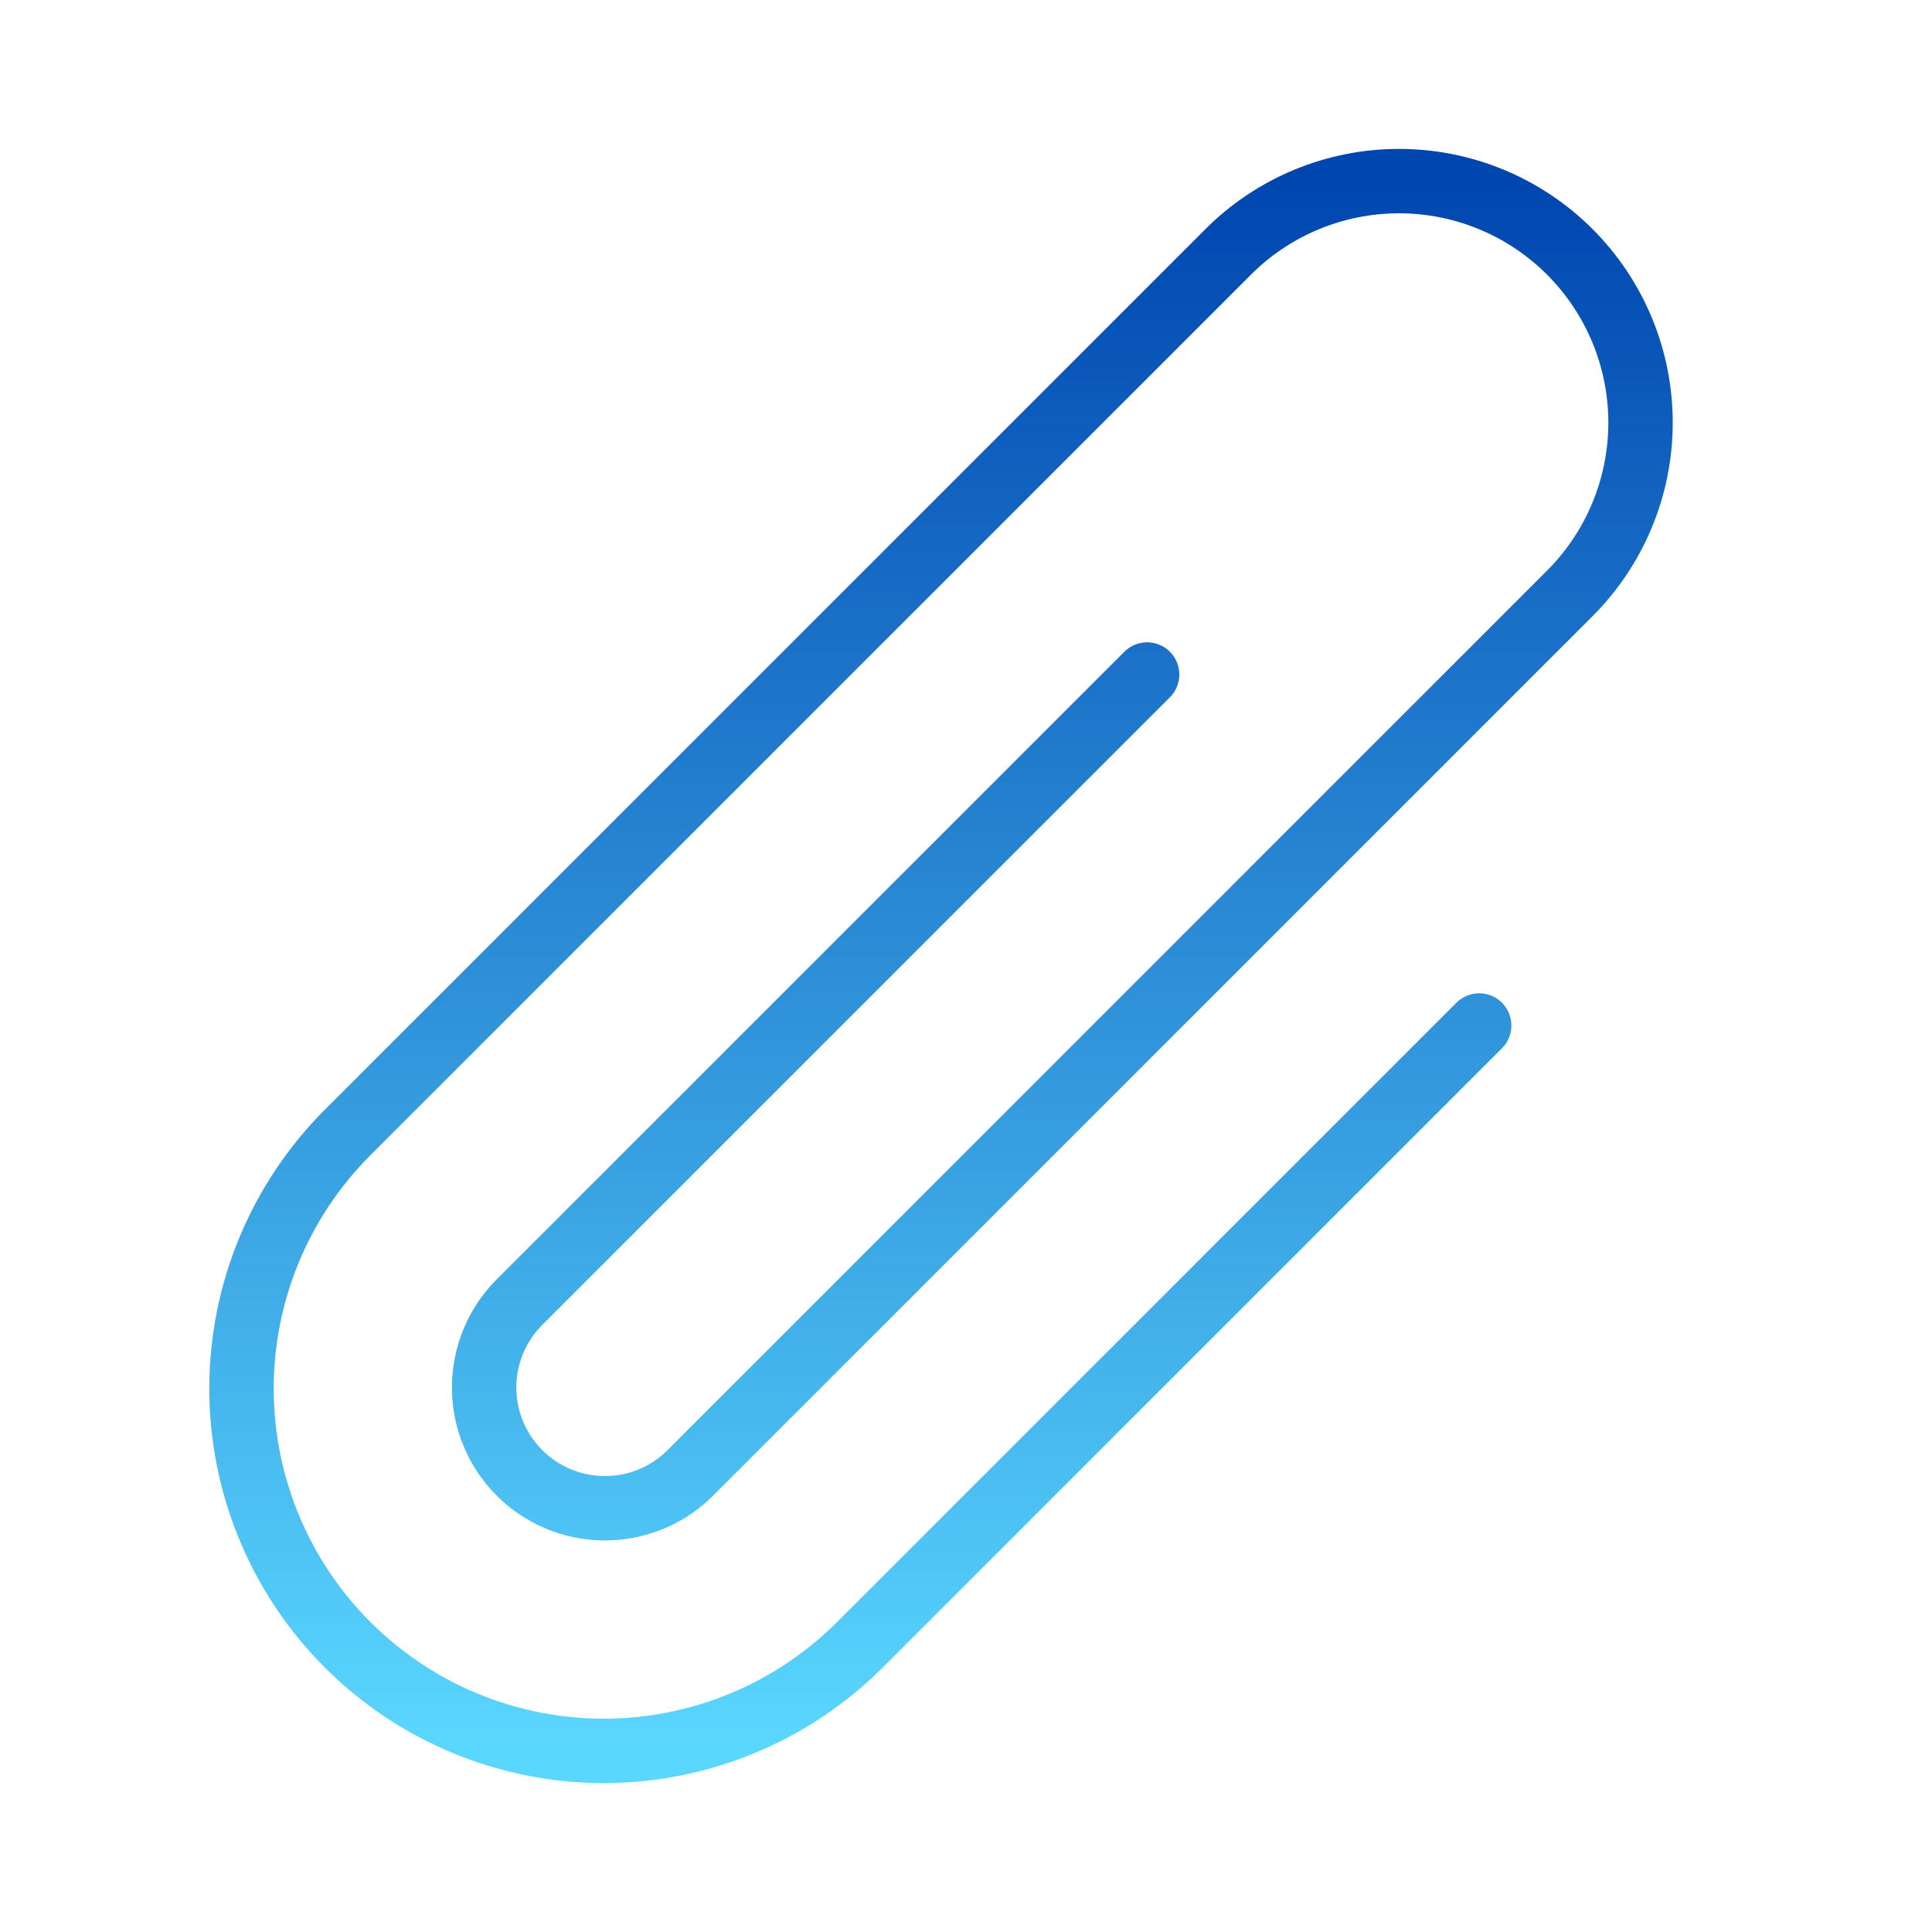<svg width="150" height="150" viewBox="0 0 150 150" fill="none" xmlns="http://www.w3.org/2000/svg">
<path d="M114.844 79.619L66.763 127.7C61.488 132.974 54.334 135.938 46.875 135.938C39.416 135.938 32.262 132.974 26.988 127.7C21.713 122.425 18.75 115.272 18.75 107.812C18.75 100.353 21.713 93.199 26.988 87.925L95.363 19.55C97.104 17.809 99.172 16.428 101.447 15.486C103.722 14.545 106.161 14.06 108.623 14.061C111.086 14.061 113.524 14.547 115.799 15.49C118.074 16.433 120.141 17.814 121.881 19.556C123.622 21.298 125.003 23.365 125.945 25.64C126.887 27.916 127.371 30.354 127.371 32.817C127.37 35.279 126.884 37.718 125.941 39.992C124.999 42.267 123.617 44.334 121.875 46.075L53.45 114.5C51.675 116.202 49.302 117.132 46.844 117.1C44.385 117.069 42.037 116.073 40.305 114.327C38.574 112.581 37.598 110.224 37.587 107.765C37.577 105.306 38.533 102.942 40.25 101.181L89.063 52.369M53.506 114.437L53.444 114.5" stroke="url(#paint0_linear_101_471)" stroke-width="5" stroke-linecap="round" stroke-linejoin="round"/>
<defs>
<linearGradient id="paint0_linear_101_471" x1="73.06" y1="14.061" x2="73.06" y2="135.938" gradientUnits="userSpaceOnUse">
<stop stop-color="#0046B0"/>
<stop offset="1" stop-color="#5AD7FF"/>
</linearGradient>
</defs>
</svg>
